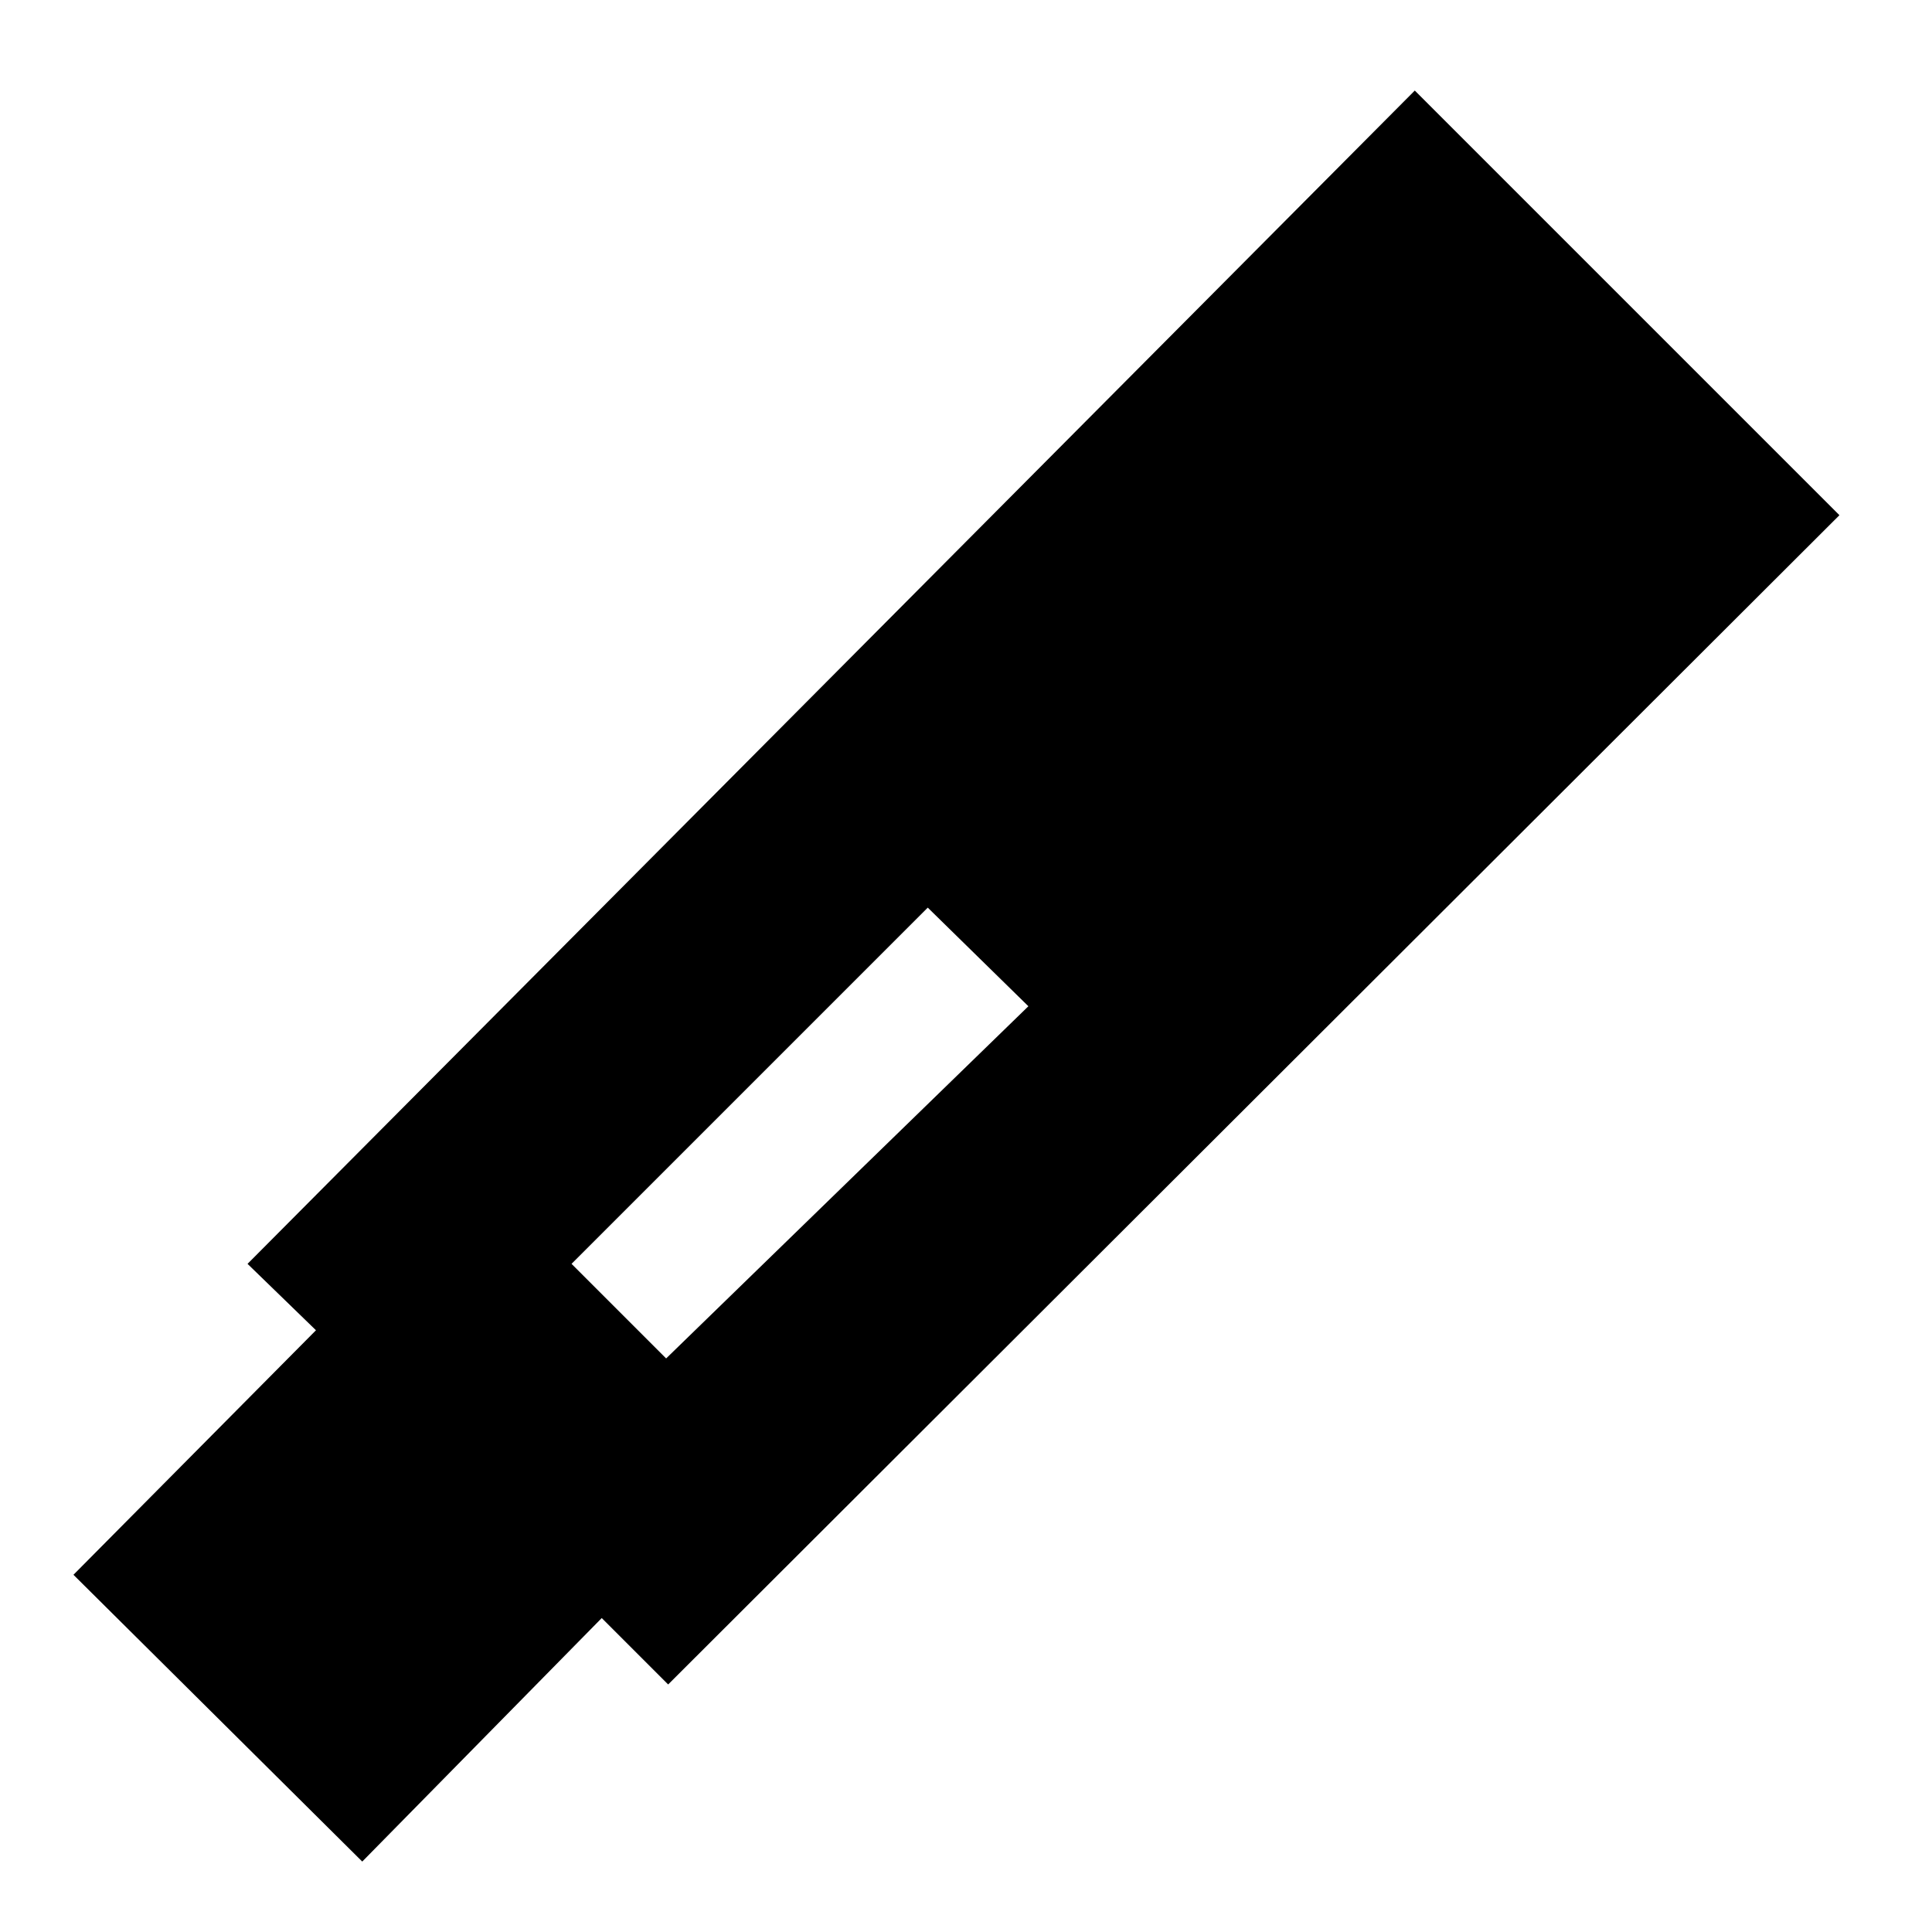 <svg xmlns="http://www.w3.org/2000/svg" height="20" viewBox="0 -960 960 960" width="20"><path d="m332-123-33-33L180-35 36.5-177.5 157-299l-34-33 580-583 211 211-582 581Zm129-386L284-332l47 47 180-175-50-49Z"/></svg>